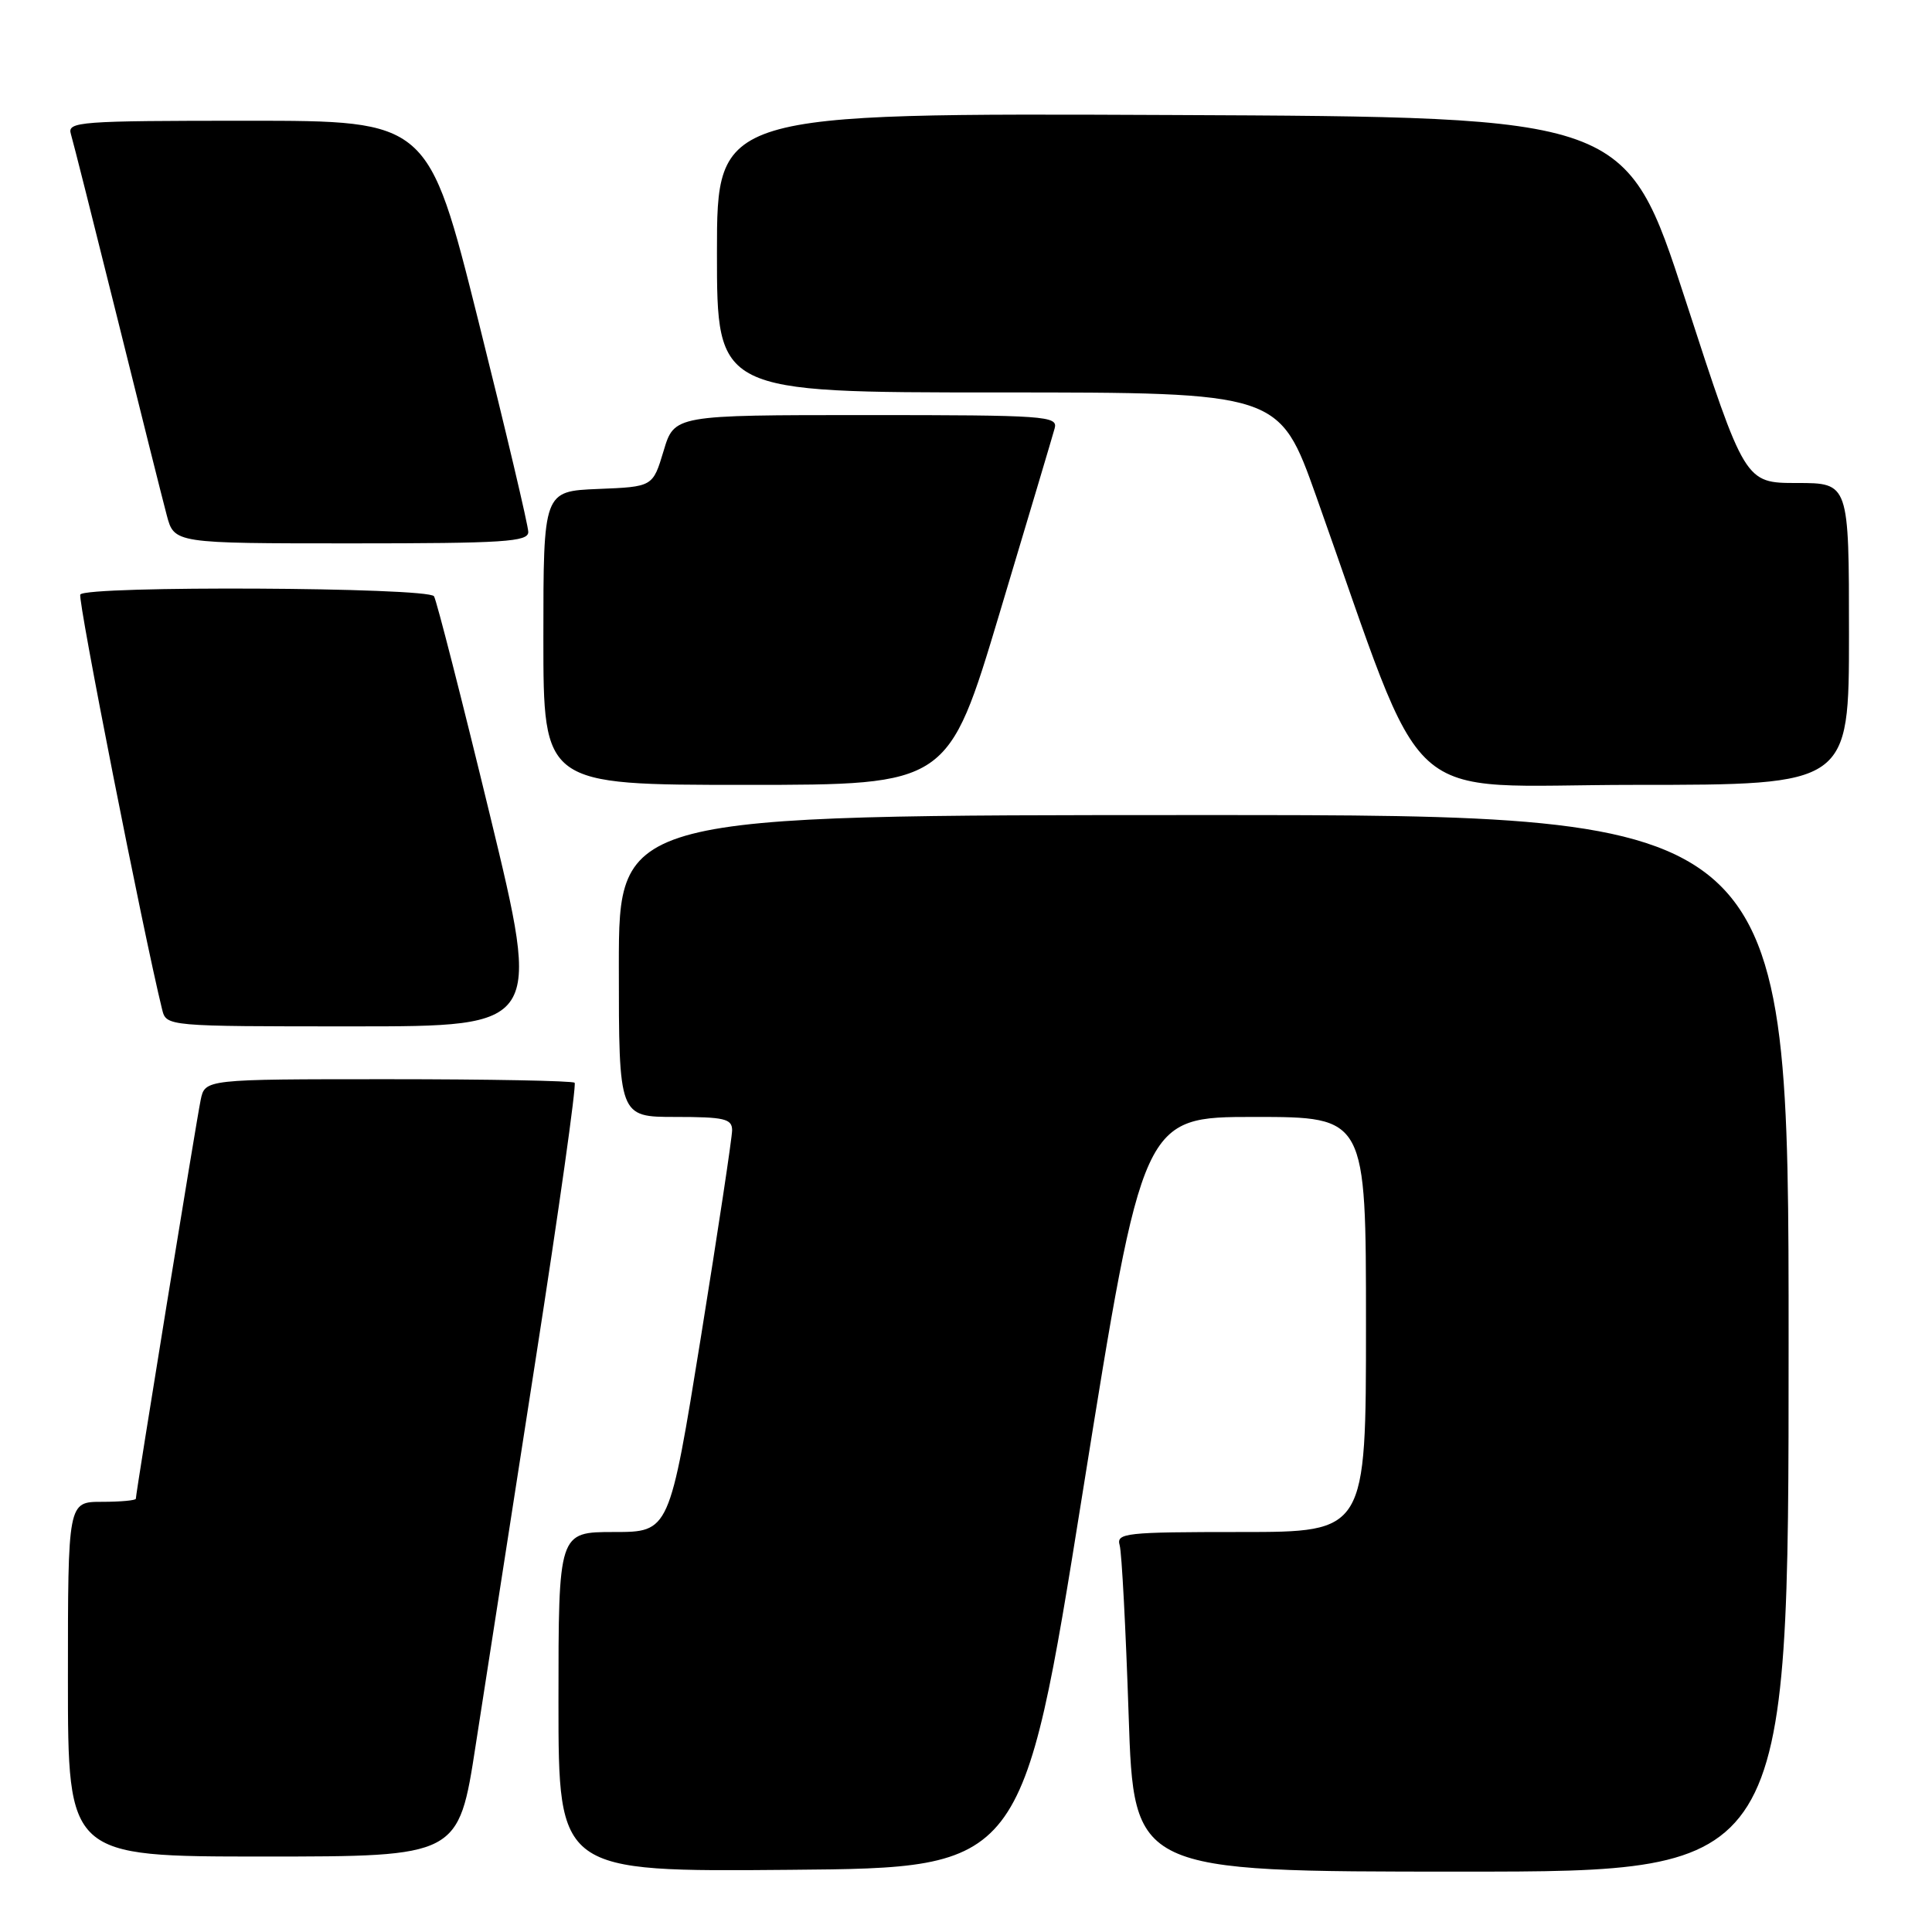 <?xml version="1.0" encoding="UTF-8" standalone="no"?>
<!DOCTYPE svg PUBLIC "-//W3C//DTD SVG 1.1//EN" "http://www.w3.org/Graphics/SVG/1.1/DTD/svg11.dtd" >
<svg xmlns="http://www.w3.org/2000/svg" xmlns:xlink="http://www.w3.org/1999/xlink" version="1.1" viewBox="0 0 256 256">
 <g >
 <path fill="currentColor"
d=" M 143.46 197.75 C 151.43 148.00 151.43 148.00 166.21 148.00 C 181.00 148.00 181.00 148.00 181.00 175.50 C 181.00 203.00 181.00 203.00 164.43 203.00 C 149.13 203.00 147.90 203.13 148.36 204.75 C 148.64 205.71 149.17 215.84 149.55 227.25 C 150.24 248.00 150.24 248.00 193.62 248.00 C 237.00 248.00 237.00 248.00 237.00 178.00 C 237.00 108.00 237.00 108.00 159.50 108.00 C 82.00 108.00 82.00 108.00 82.00 128.00 C 82.00 148.00 82.00 148.00 89.50 148.00 C 95.97 148.00 97.00 148.24 97.01 149.75 C 97.01 150.71 95.14 163.09 92.86 177.25 C 88.70 203.00 88.70 203.00 81.35 203.00 C 74.00 203.00 74.00 203.00 74.00 225.51 C 74.00 248.03 74.00 248.03 104.75 247.76 C 135.50 247.50 135.50 247.50 143.46 197.75 Z  M 63.03 231.25 C 64.28 223.14 67.85 200.18 70.96 180.22 C 74.07 160.27 76.40 143.73 76.14 143.47 C 75.88 143.21 64.75 143.00 51.41 143.00 C 27.16 143.00 27.16 143.00 26.59 145.75 C 26.01 148.54 18.00 197.83 18.00 198.59 C 18.00 198.81 15.98 199.00 13.50 199.00 C 9.00 199.00 9.00 199.00 9.00 222.50 C 9.00 246.00 9.00 246.00 34.88 246.00 C 60.76 246.00 60.76 246.00 63.03 231.25 Z  M 64.92 108.01 C 61.19 92.62 57.85 79.57 57.51 79.01 C 56.77 77.81 11.37 77.58 10.64 78.78 C 10.26 79.39 18.98 123.58 21.48 133.75 C 22.04 136.00 22.04 136.00 46.87 136.00 C 71.70 136.00 71.70 136.00 64.92 108.01 Z  M 132.45 81.25 C 136.20 68.74 139.49 57.71 139.75 56.75 C 140.20 55.12 138.54 55.00 114.79 55.00 C 89.35 55.00 89.35 55.00 87.93 59.75 C 86.50 64.50 86.50 64.50 79.25 64.79 C 72.00 65.09 72.00 65.09 72.00 84.54 C 72.00 104.00 72.00 104.00 98.82 104.00 C 125.63 104.00 125.63 104.00 132.45 81.25 Z  M 245.00 84.00 C 245.00 64.00 245.00 64.00 238.11 64.00 C 231.21 64.00 231.21 64.00 223.33 39.75 C 215.44 15.50 215.44 15.50 155.22 15.24 C 95.00 14.98 95.00 14.98 95.00 33.49 C 95.00 52.00 95.00 52.00 132.25 52.00 C 169.51 52.00 169.51 52.00 174.40 65.75 C 189.52 108.25 184.83 104.00 216.61 104.00 C 245.00 104.00 245.00 104.00 245.00 84.00 Z  M 70.00 70.49 C 70.00 69.65 67.02 57.05 63.38 42.49 C 56.75 16.00 56.75 16.00 32.81 16.00 C 10.47 16.00 8.90 16.12 9.39 17.75 C 9.68 18.71 12.43 29.62 15.51 42.00 C 18.58 54.38 21.54 66.19 22.09 68.25 C 23.08 72.00 23.08 72.00 46.54 72.00 C 66.82 72.00 70.00 71.79 70.00 70.49 Z "/>
</g>
</svg>